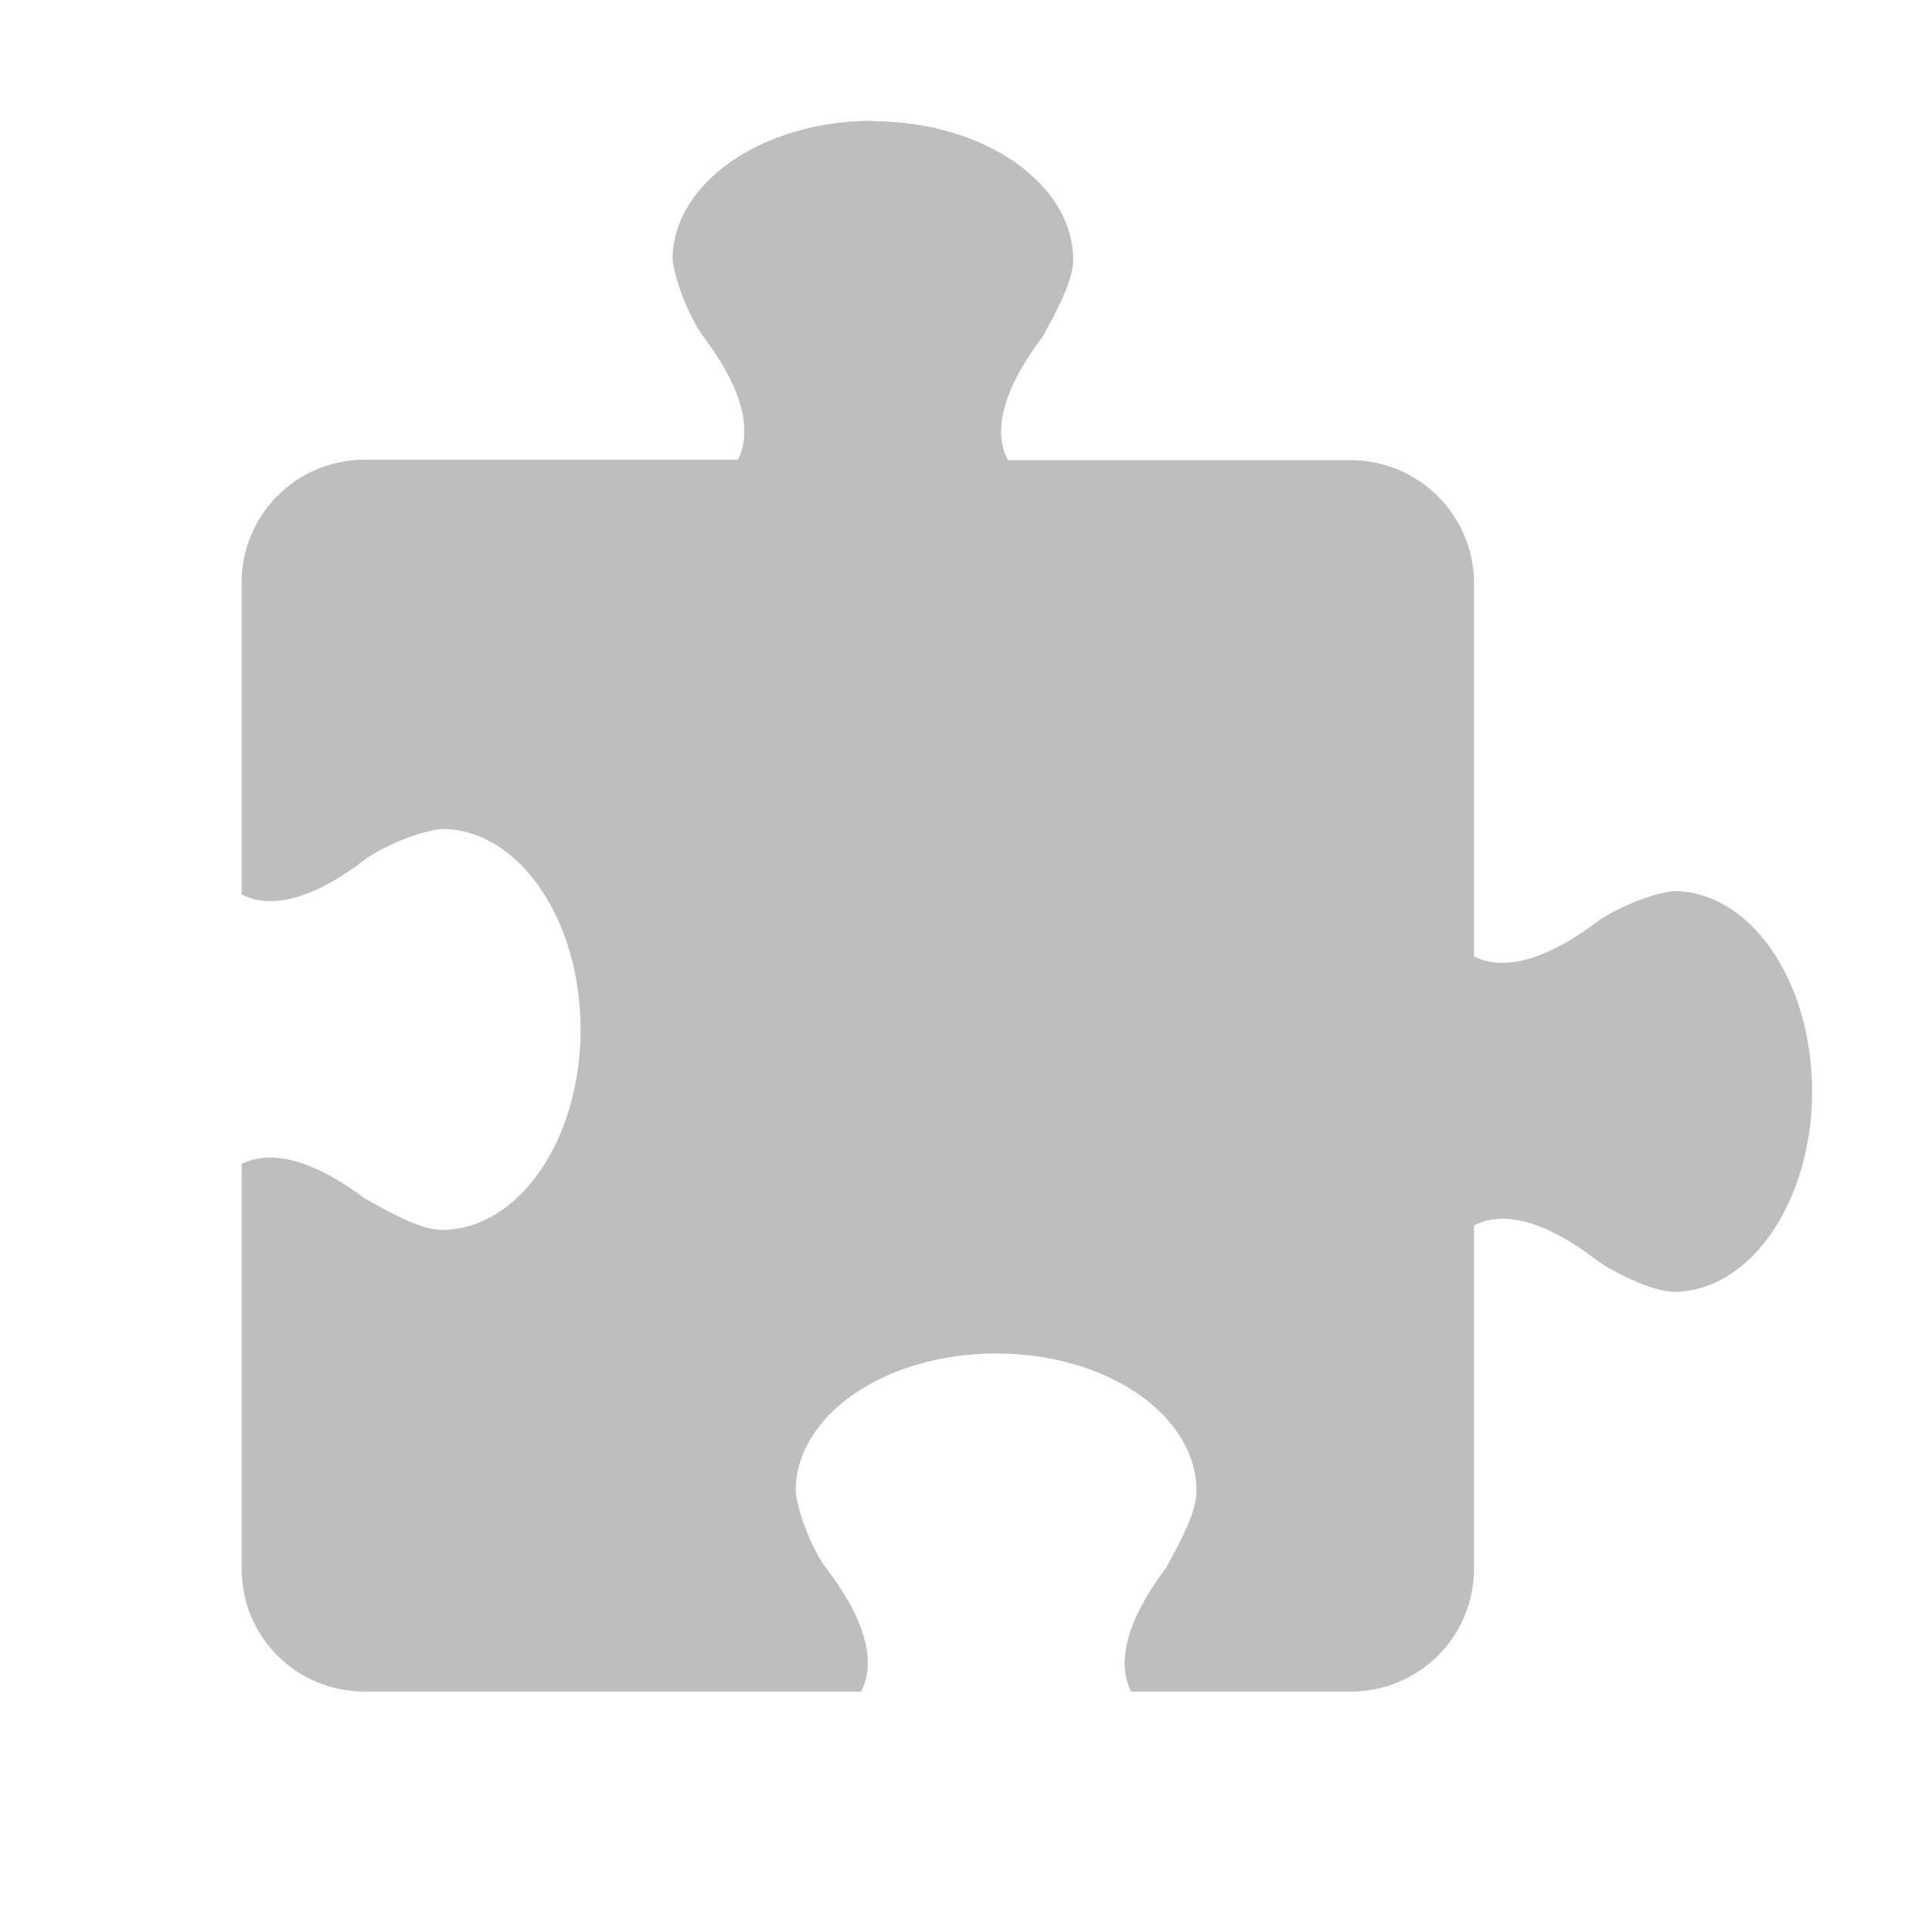 <?xml version="1.0" encoding="UTF-8"?>
<svg width="16" height="16" version="1.1" xmlns="http://www.w3.org/2000/svg">
 <path d="m7.23 1c-0.916 0-1.66 0.514-1.66 1.15 0.03 0.236 0.176 0.535 0.255 0.637 0.382 0.51 0.382 0.829 0.286 1.02h-3.09c-0.565 0-1.02 0.454-1.02 1.02v2.58c0.191 0.1 0.51 0.1 1.02-0.287 0.102-0.08 0.401-0.228 0.637-0.255 0.633 0 1.15 0.742 1.15 1.66s-0.514 1.66-1.15 1.66c-0.195 0-0.49-0.18-0.637-0.26-0.51-0.381-0.829-0.381-1.02-0.286v3.35c0 0.57 0.455 1.02 1.02 1.02h4.11c0.1-0.19 0.1-0.51-0.287-1.02-0.08-0.1-0.228-0.4-0.255-0.64 0-0.63 0.742-1.14 1.66-1.14s1.66 0.51 1.66 1.14c0 0.2-0.177 0.49-0.255 0.64-0.383 0.51-0.383 0.83-0.287 1.02h1.82c0.56 0 1.02-0.45 1.02-1.02v-2.84c0.19-0.1 0.51-0.1 1.02 0.29 0.14 0.1 0.44 0.25 0.63 0.26 0.64 0 1.15-0.75 1.15-1.66 0-0.915-0.51-1.66-1.15-1.66-0.23 0.03-0.53 0.176-0.63 0.255-0.51 0.382-0.83 0.382-1.02 0.287v-3.09c0-0.565-0.46-1.02-1.02-1.02h-2.84c-0.1-0.191-0.1-0.509 0.286-1.02 0.08-0.147 0.252-0.443 0.255-0.637 0-0.634-0.742-1.15-1.66-1.15z" fill="#bebebe"/>
</svg>
